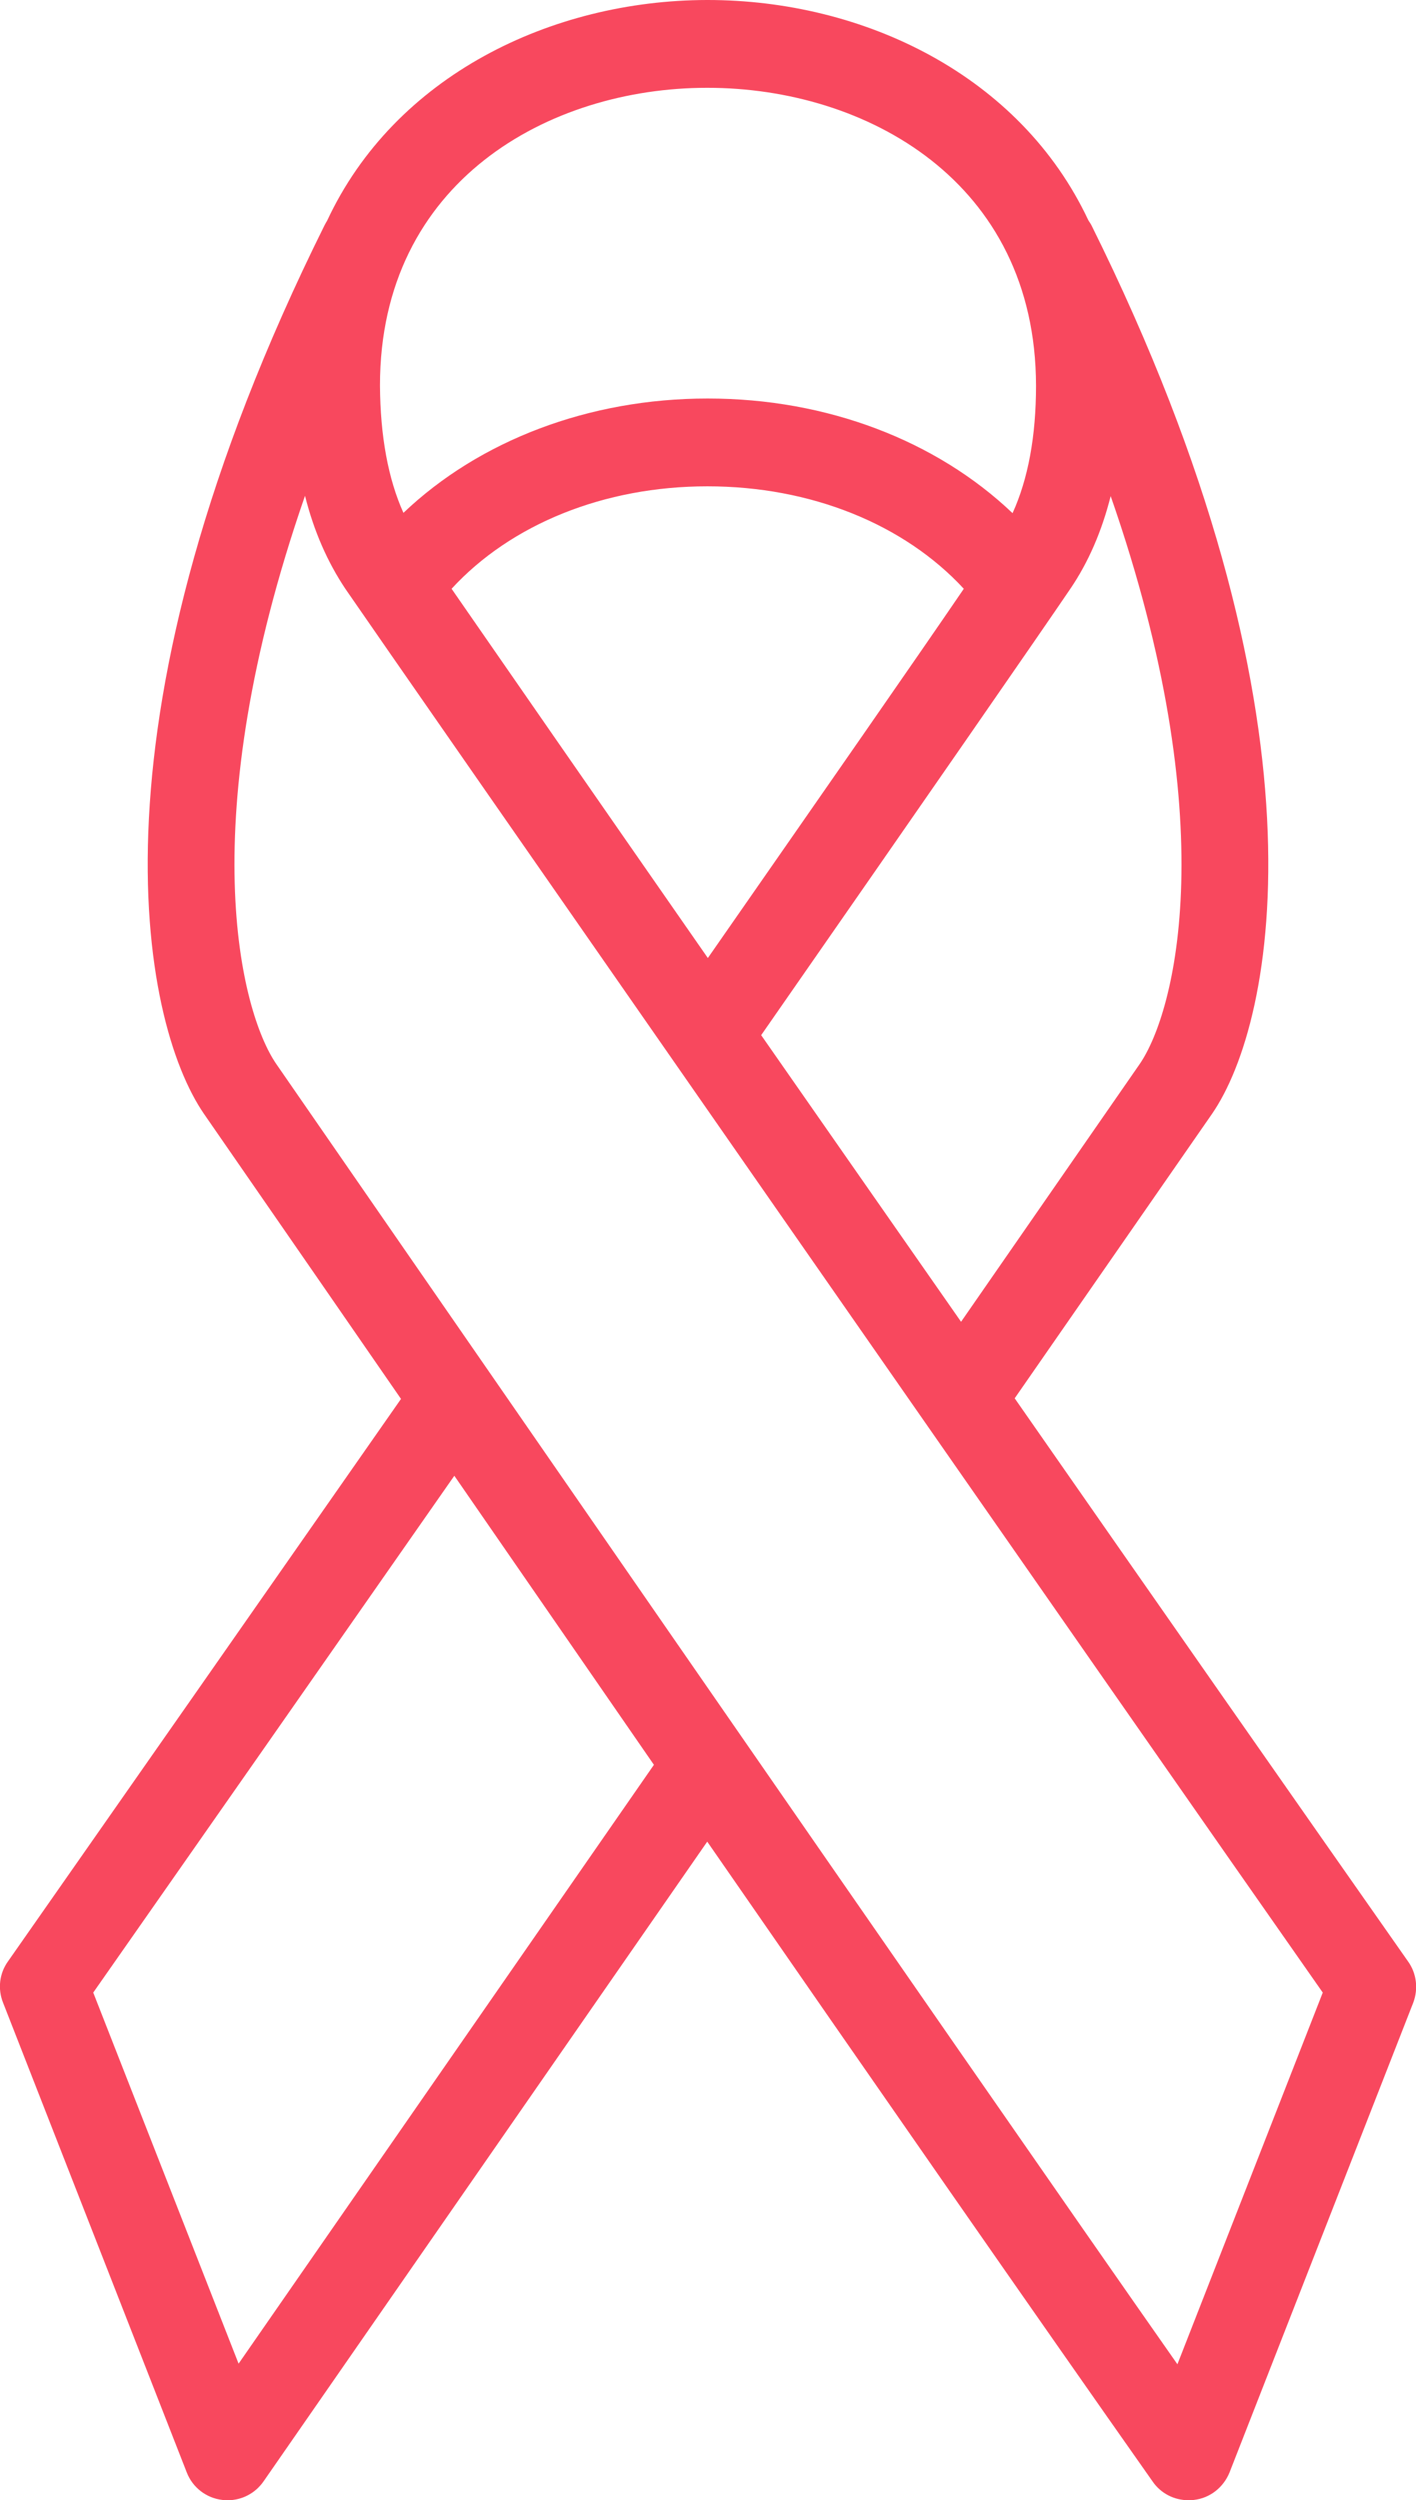 <svg width="464.7px" height="820px" viewBox="0 0 464.7 820">
<path fill="#F8485E" d="M462.1,643.3c-35.5-50.6-82.2-117.4-129.1-184.7l64.7-93.2c21.2-30.6,40.3-130.9-39.5-291.5
c-0.3-0.6-0.7-1.1-1-1.6C334.8,24.6,283.3,0,232.2,0c-0.1,0-0.1,0-0.2,0c-51,0.1-102.5,24.8-124.7,72.5c-0.3,0.4-0.5,0.9-0.8,1.4
C26.7,234.4,45.8,334.7,67,365.4c14,20.2,63.3,91.5,64.6,93.4c-45.6,65.3-94,134.5-129,184.5c-2.8,3.9-3.4,9-1.6,13.5l60.3,154.1
c1.9,4.9,6.4,8.4,11.7,9c0.6,0.1,1.1,0.1,1.7,0.1c4.7,0,9.1-2.3,11.8-6.2L232.1,604c53.8,77.7,108.6,156.5,146.2,209.9
c2.7,3.9,7.1,6.1,11.8,6.1c0.6,0,1.2,0,1.7-0.1c5.3-0.6,9.7-4.1,11.7-9l60.3-154.1C465.5,652.3,464.9,647.2,462.1,643.3z M374,349
l-58.6,84.5c-22.5-32.2-44.8-64.2-65.6-94c54-77.6,91.7-132,101.4-146.3c6-8.8,10.4-19,13.3-30.5C401.8,269.7,385.8,331.9,374,349z
 M232.3,314.2c-36.7-52.7-67.2-96.7-84.1-121.1c19.5-21.2,50.1-33.6,83.9-33.6c0,0,0.1,0,0.1,0c33.9,0,64.5,12.4,84.1,33.6
C300.4,216.4,270.8,258.9,232.3,314.2z M232,28.8c0.1,0,0.1,0,0.2,0c51.9,0,107.7,30.6,107.8,97.7c0,16.6-2.6,30.6-7.7,41.8
c-25-23.8-60.9-37.6-100-37.6c0,0-0.1,0-0.1,0c-39,0-74.9,13.8-99.8,37.5c-5-11.1-7.6-25.1-7.7-41.8C124.7,59.4,180.3,28.8,232,28.8
z M78.3,775.2L30.6,653.5c33-47.1,76.6-109.5,118.5-169.5c20.4,29.5,42.7,61.8,65.5,94.8L78.3,775.2z M386.4,775.4
C321.3,682.6,104.7,369.2,90.7,349c-11.8-17.1-27.8-79.2,9.4-186.4c2.9,11.6,7.4,21.8,13.3,30.6c11.6,17,262.2,376.9,320.7,460.3
L386.4,775.4z"/>
</svg>
